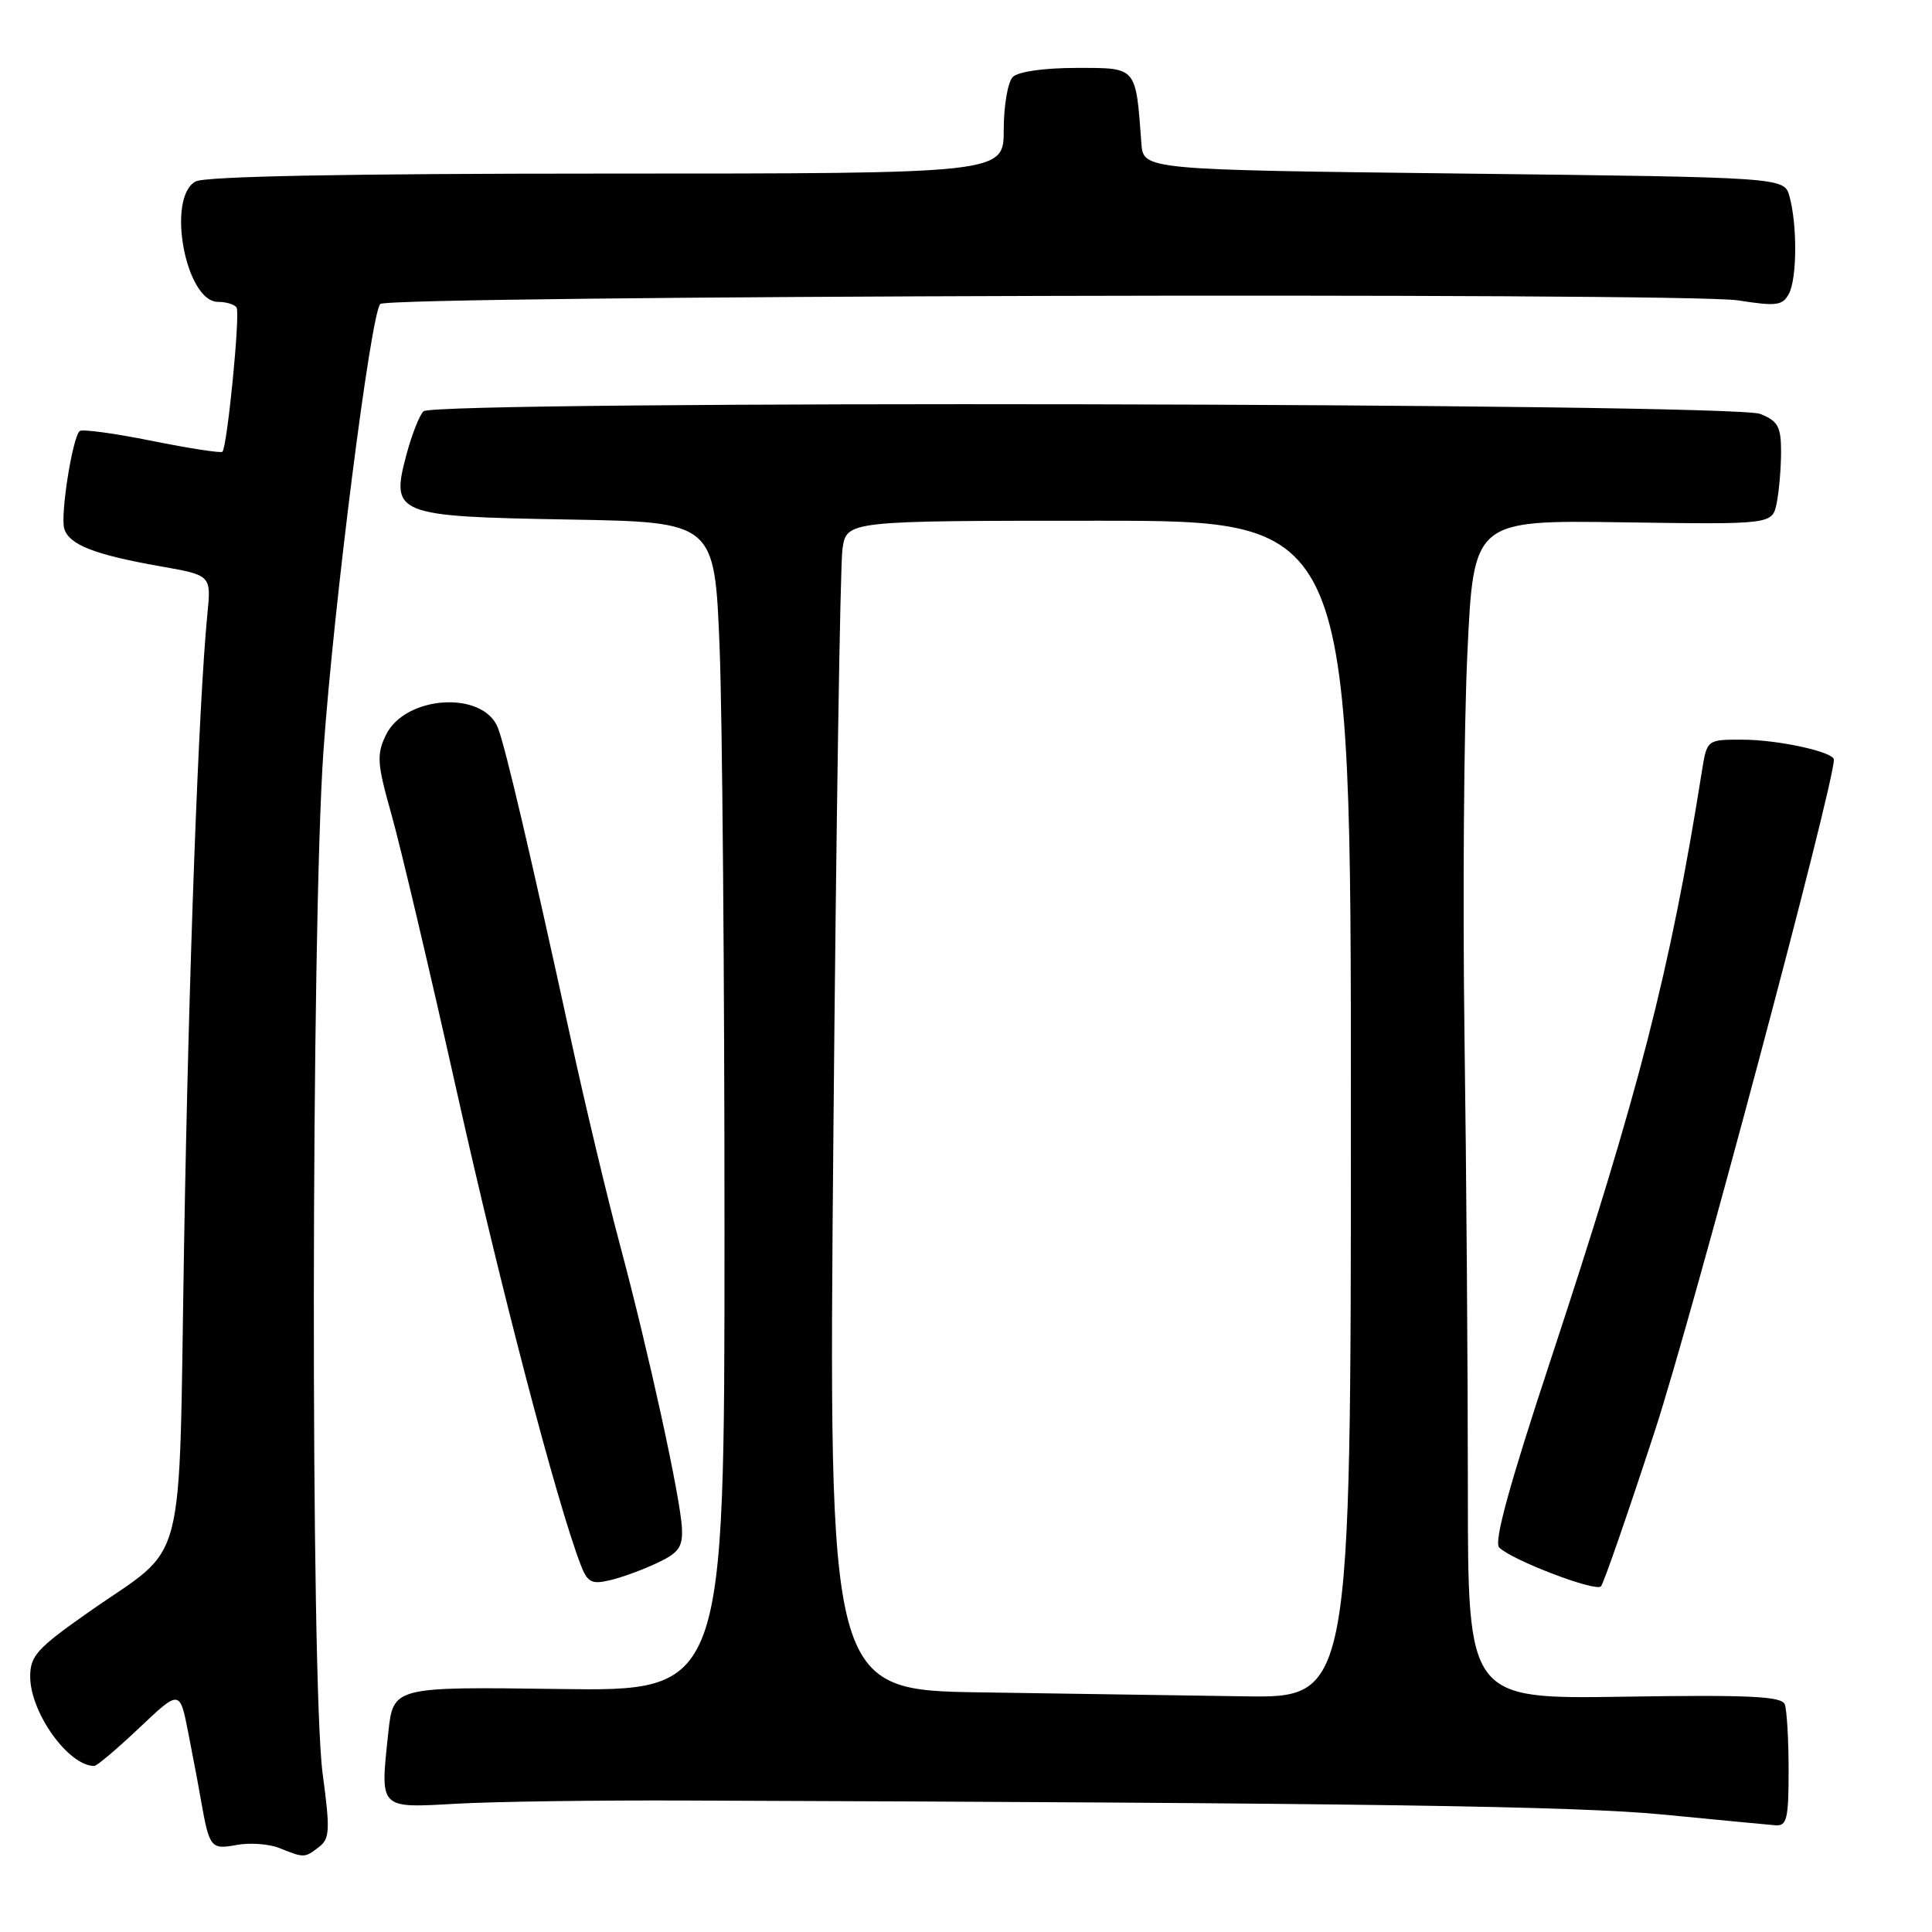 <?xml version="1.0" encoding="UTF-8" standalone="no"?>
<!DOCTYPE svg PUBLIC "-//W3C//DTD SVG 1.1//EN" "http://www.w3.org/Graphics/SVG/1.1/DTD/svg11.dtd" >
<svg xmlns="http://www.w3.org/2000/svg" xmlns:xlink="http://www.w3.org/1999/xlink" version="1.1" viewBox="0 0 256 256">
 <g >
 <path fill="currentColor"
d=" M 42.25 244.75 C 43.70 243.64 43.76 242.54 42.75 235.00 C 41.14 222.98 41.22 122.78 42.86 99.50 C 44.23 80.05 49.13 41.54 50.39 40.28 C 51.51 39.16 223.31 38.71 230.29 39.80 C 235.39 40.60 236.20 40.50 237.04 38.92 C 238.12 36.90 238.16 29.78 237.11 26.00 C 236.41 23.50 236.41 23.50 193.96 23.00 C 151.50 22.50 151.50 22.50 151.24 19.00 C 150.48 8.74 150.70 9.00 142.65 9.00 C 138.35 9.00 134.91 9.49 134.20 10.20 C 133.54 10.86 133.00 14.01 133.00 17.20 C 133.00 23.00 133.00 23.00 80.43 23.00 C 46.11 23.00 27.20 23.36 25.93 24.04 C 22.01 26.13 24.58 40.00 28.89 40.00 C 29.99 40.00 31.09 40.34 31.35 40.76 C 31.85 41.56 30.11 59.22 29.47 59.86 C 29.27 60.06 25.05 59.41 20.09 58.41 C 15.13 57.41 10.84 56.83 10.55 57.12 C 9.57 58.09 7.97 68.34 8.52 70.08 C 9.20 72.20 12.55 73.50 21.25 75.04 C 27.99 76.22 27.99 76.22 27.48 81.36 C 26.32 93.13 25.00 128.94 24.39 165.00 C 23.64 209.40 24.95 204.35 11.75 213.61 C 4.91 218.41 4.00 219.41 4.00 222.15 C 4.00 226.92 9.07 234.00 12.49 234.00 C 12.84 234.00 15.53 231.72 18.48 228.93 C 23.83 223.87 23.83 223.87 24.96 229.68 C 25.59 232.88 26.34 236.85 26.62 238.50 C 27.74 244.85 27.94 245.10 31.33 244.47 C 33.07 244.14 35.62 244.32 37.00 244.87 C 40.31 246.20 40.36 246.20 42.25 244.75 Z  M 237.00 234.58 C 237.00 230.50 236.77 226.56 236.49 225.83 C 236.08 224.77 231.82 224.56 215.24 224.82 C 194.50 225.14 194.50 225.14 194.50 197.32 C 194.50 182.02 194.30 154.88 194.05 137.00 C 193.81 119.12 193.97 96.49 194.43 86.71 C 195.25 68.92 195.25 68.92 215.05 69.21 C 234.85 69.50 234.85 69.50 235.43 66.62 C 235.74 65.04 236.00 62.00 236.00 59.85 C 236.00 56.53 235.59 55.79 233.25 54.85 C 229.59 53.37 57.57 53.04 56.11 54.50 C 55.56 55.05 54.55 57.64 53.85 60.26 C 51.74 68.18 52.38 68.44 75.38 68.84 C 94.69 69.18 94.69 69.18 95.35 85.75 C 95.71 94.86 96.00 129.72 96.00 163.21 C 96.00 224.11 96.00 224.11 74.05 223.80 C 52.10 223.50 52.10 223.50 51.45 229.61 C 50.36 239.81 50.14 239.58 60.53 239.00 C 65.46 238.72 79.17 238.53 91.00 238.58 C 180.43 238.90 208.83 239.31 220.50 240.45 C 227.65 241.15 234.29 241.78 235.25 241.86 C 236.77 241.98 237.00 241.03 237.00 234.58 Z  M 219.31 189.50 C 224.26 174.31 243.00 104.06 243.00 100.66 C 243.00 99.63 235.58 98.01 230.84 98.01 C 226.18 98.00 226.18 98.00 225.50 102.25 C 221.31 128.64 217.19 144.65 205.45 180.25 C 199.98 196.81 197.92 204.32 198.65 205.05 C 200.33 206.73 211.44 210.97 212.14 210.20 C 212.49 209.81 215.72 200.50 219.31 189.50 Z  M 87.00 207.14 C 89.93 205.77 90.48 205.01 90.36 202.50 C 90.17 198.47 85.95 179.16 82.16 165.00 C 80.47 158.68 77.51 146.30 75.60 137.50 C 70.35 113.43 67.02 99.17 65.99 96.48 C 64.08 91.46 53.66 92.12 51.12 97.42 C 49.88 100.02 49.97 101.19 51.87 107.92 C 53.05 112.09 56.99 128.78 60.61 145.00 C 66.40 170.90 73.72 198.89 76.92 207.28 C 77.82 209.65 78.37 209.96 80.73 209.41 C 82.26 209.07 85.08 208.04 87.00 207.14 Z  M 130.13 224.25 C 109.77 223.96 109.77 223.96 110.43 150.23 C 110.79 109.68 111.33 74.81 111.63 72.75 C 112.18 69.00 112.18 69.00 145.59 69.00 C 179.00 69.00 179.00 69.00 179.00 147.00 C 179.00 225.00 179.00 225.00 164.75 224.77 C 156.91 224.65 141.33 224.41 130.13 224.25 Z "/>
</g>
</svg>